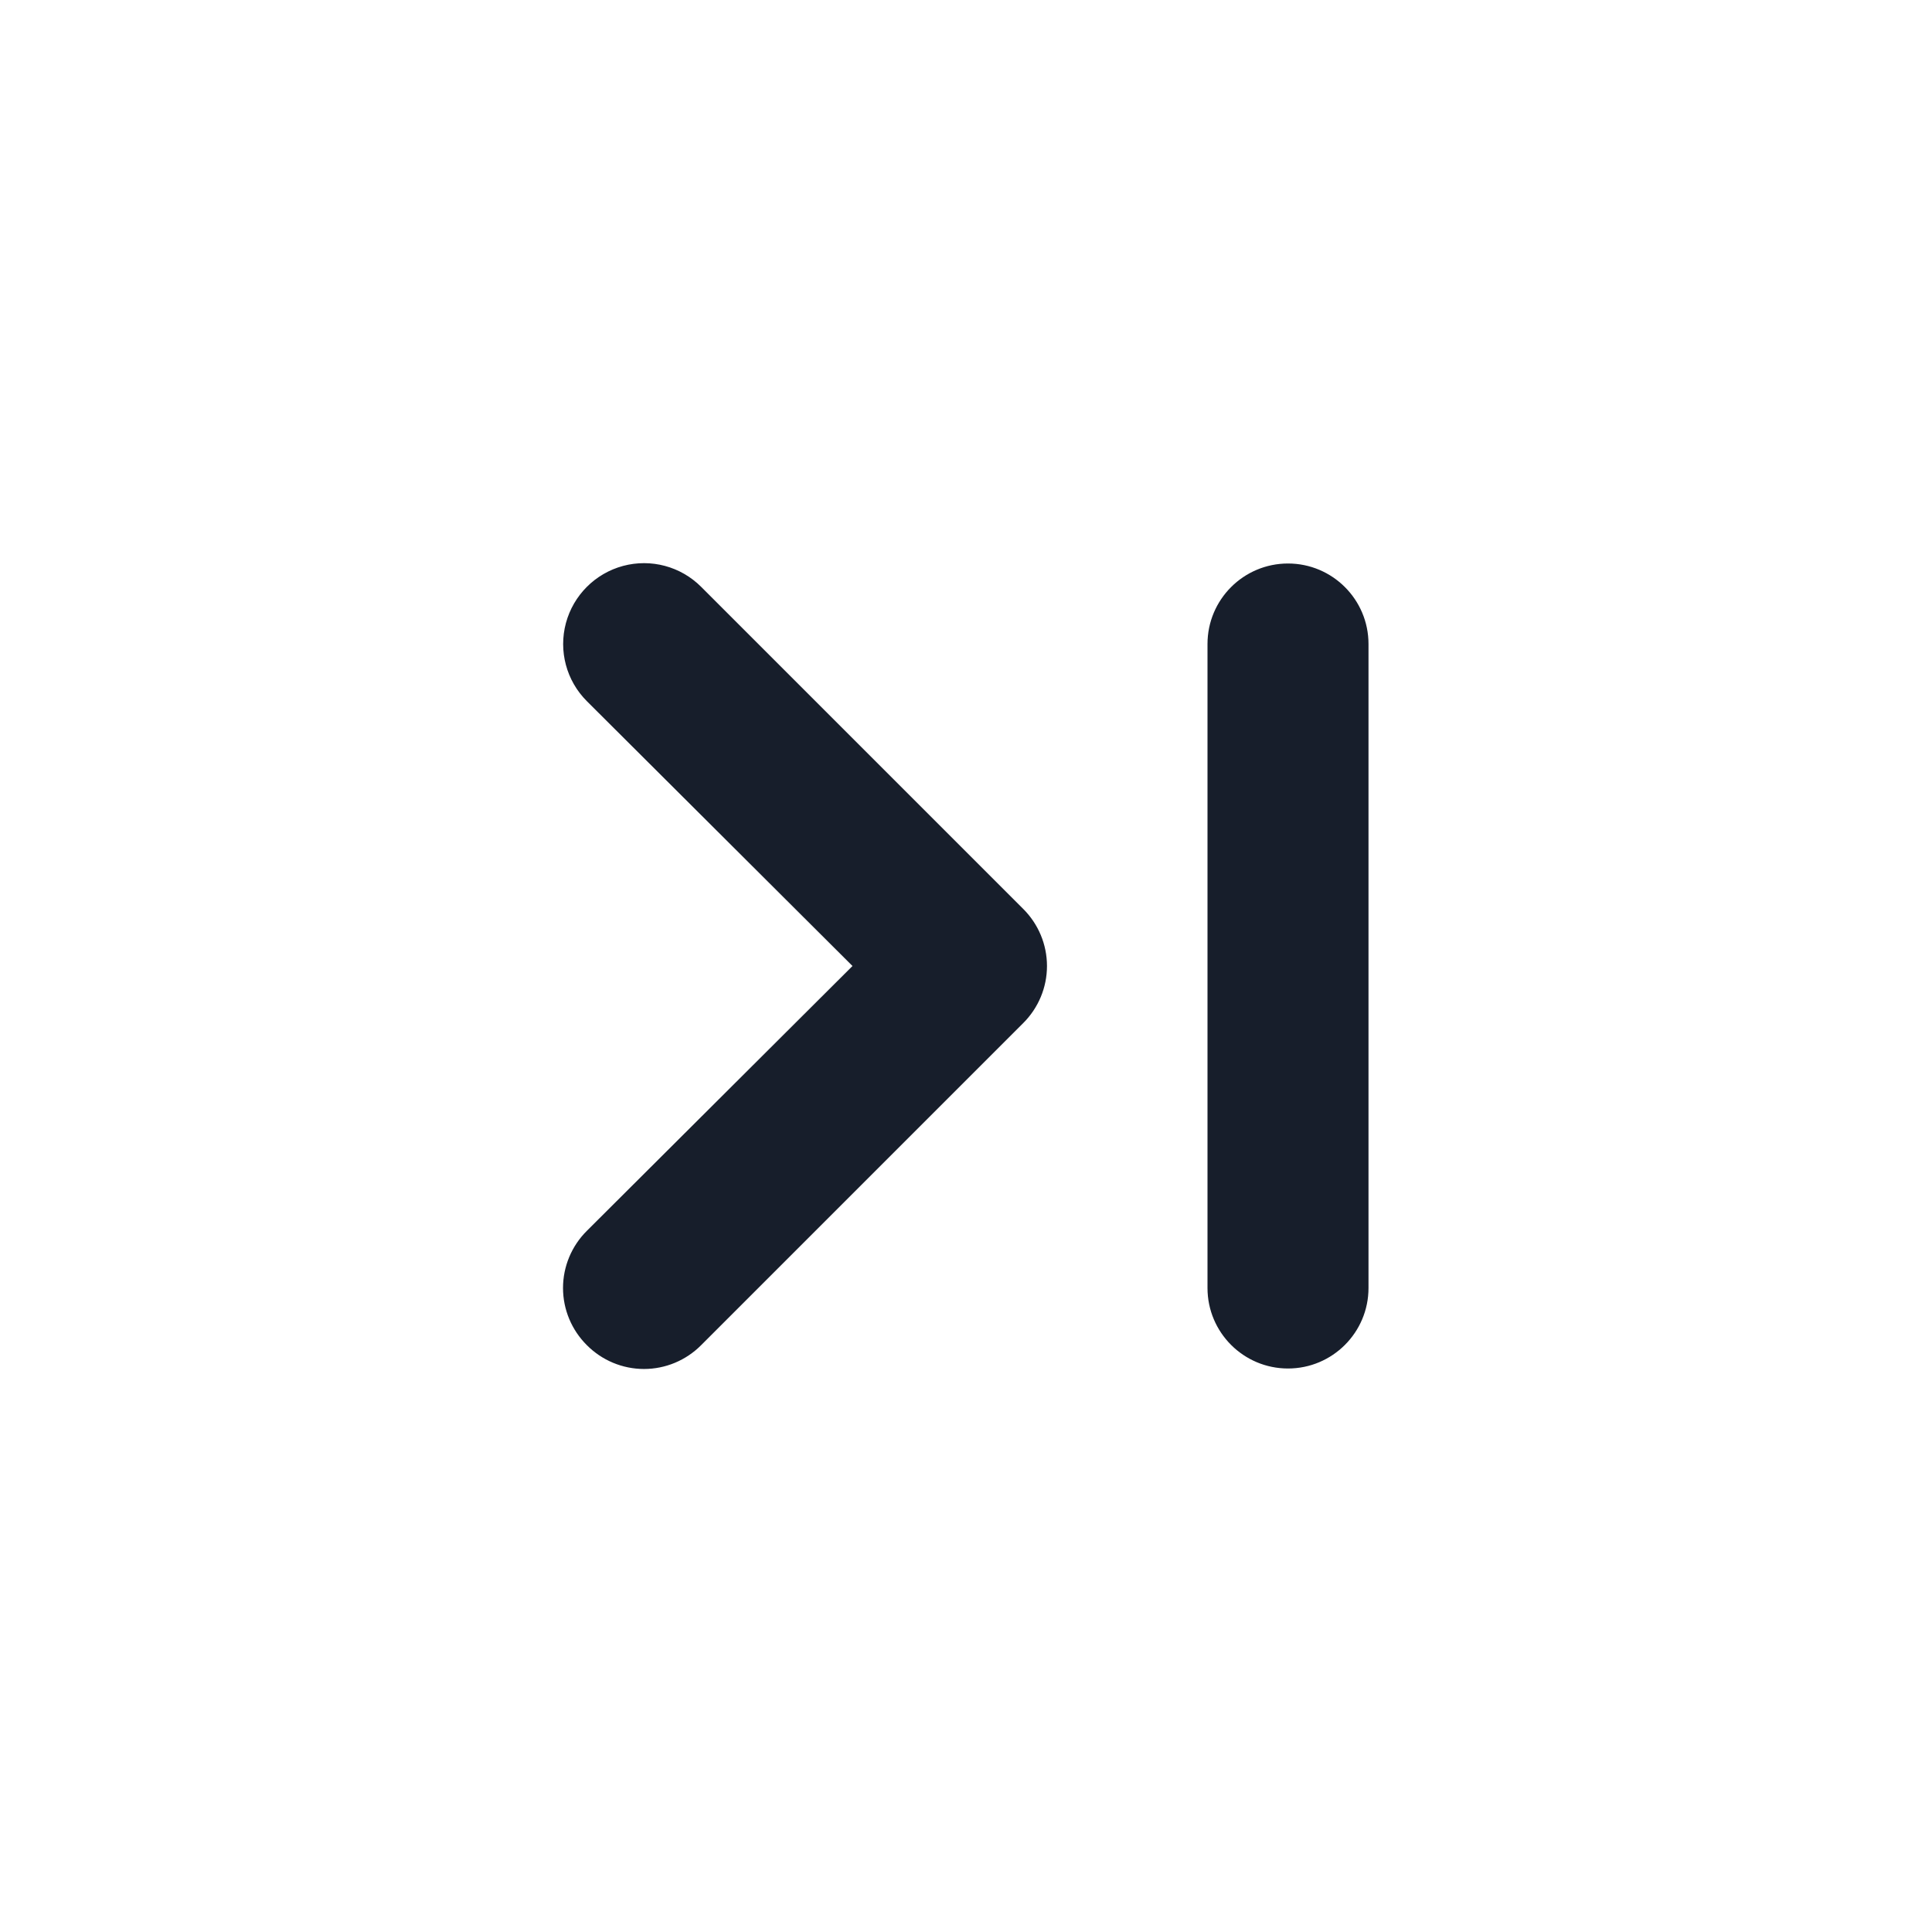 <svg width="24" height="24" viewBox="0 0 24 24" fill="none" xmlns="http://www.w3.org/2000/svg">
<path fill-rule="evenodd" clip-rule="evenodd" d="M8.71 7.29C8.456 7.036 8.087 6.937 7.74 7.03C7.394 7.123 7.123 7.394 7.03 7.74C6.937 8.087 7.036 8.456 7.29 8.71L10.59 12L7.29 15.29C7.101 15.478 6.994 15.733 6.994 16C6.994 16.267 7.101 16.522 7.29 16.71C7.478 16.899 7.733 17.006 8 17.006C8.267 17.006 8.522 16.899 8.71 16.71L12.71 12.71C12.899 12.522 13.006 12.267 13.006 12C13.006 11.733 12.899 11.478 12.71 11.29L8.71 7.29ZM16 7C15.448 7 15 7.448 15 8V16C15 16.552 15.448 17 16 17C16.552 17 17 16.552 17 16V8C17 7.448 16.552 7 16 7Z" fill="#171E2B"/>
</svg>
